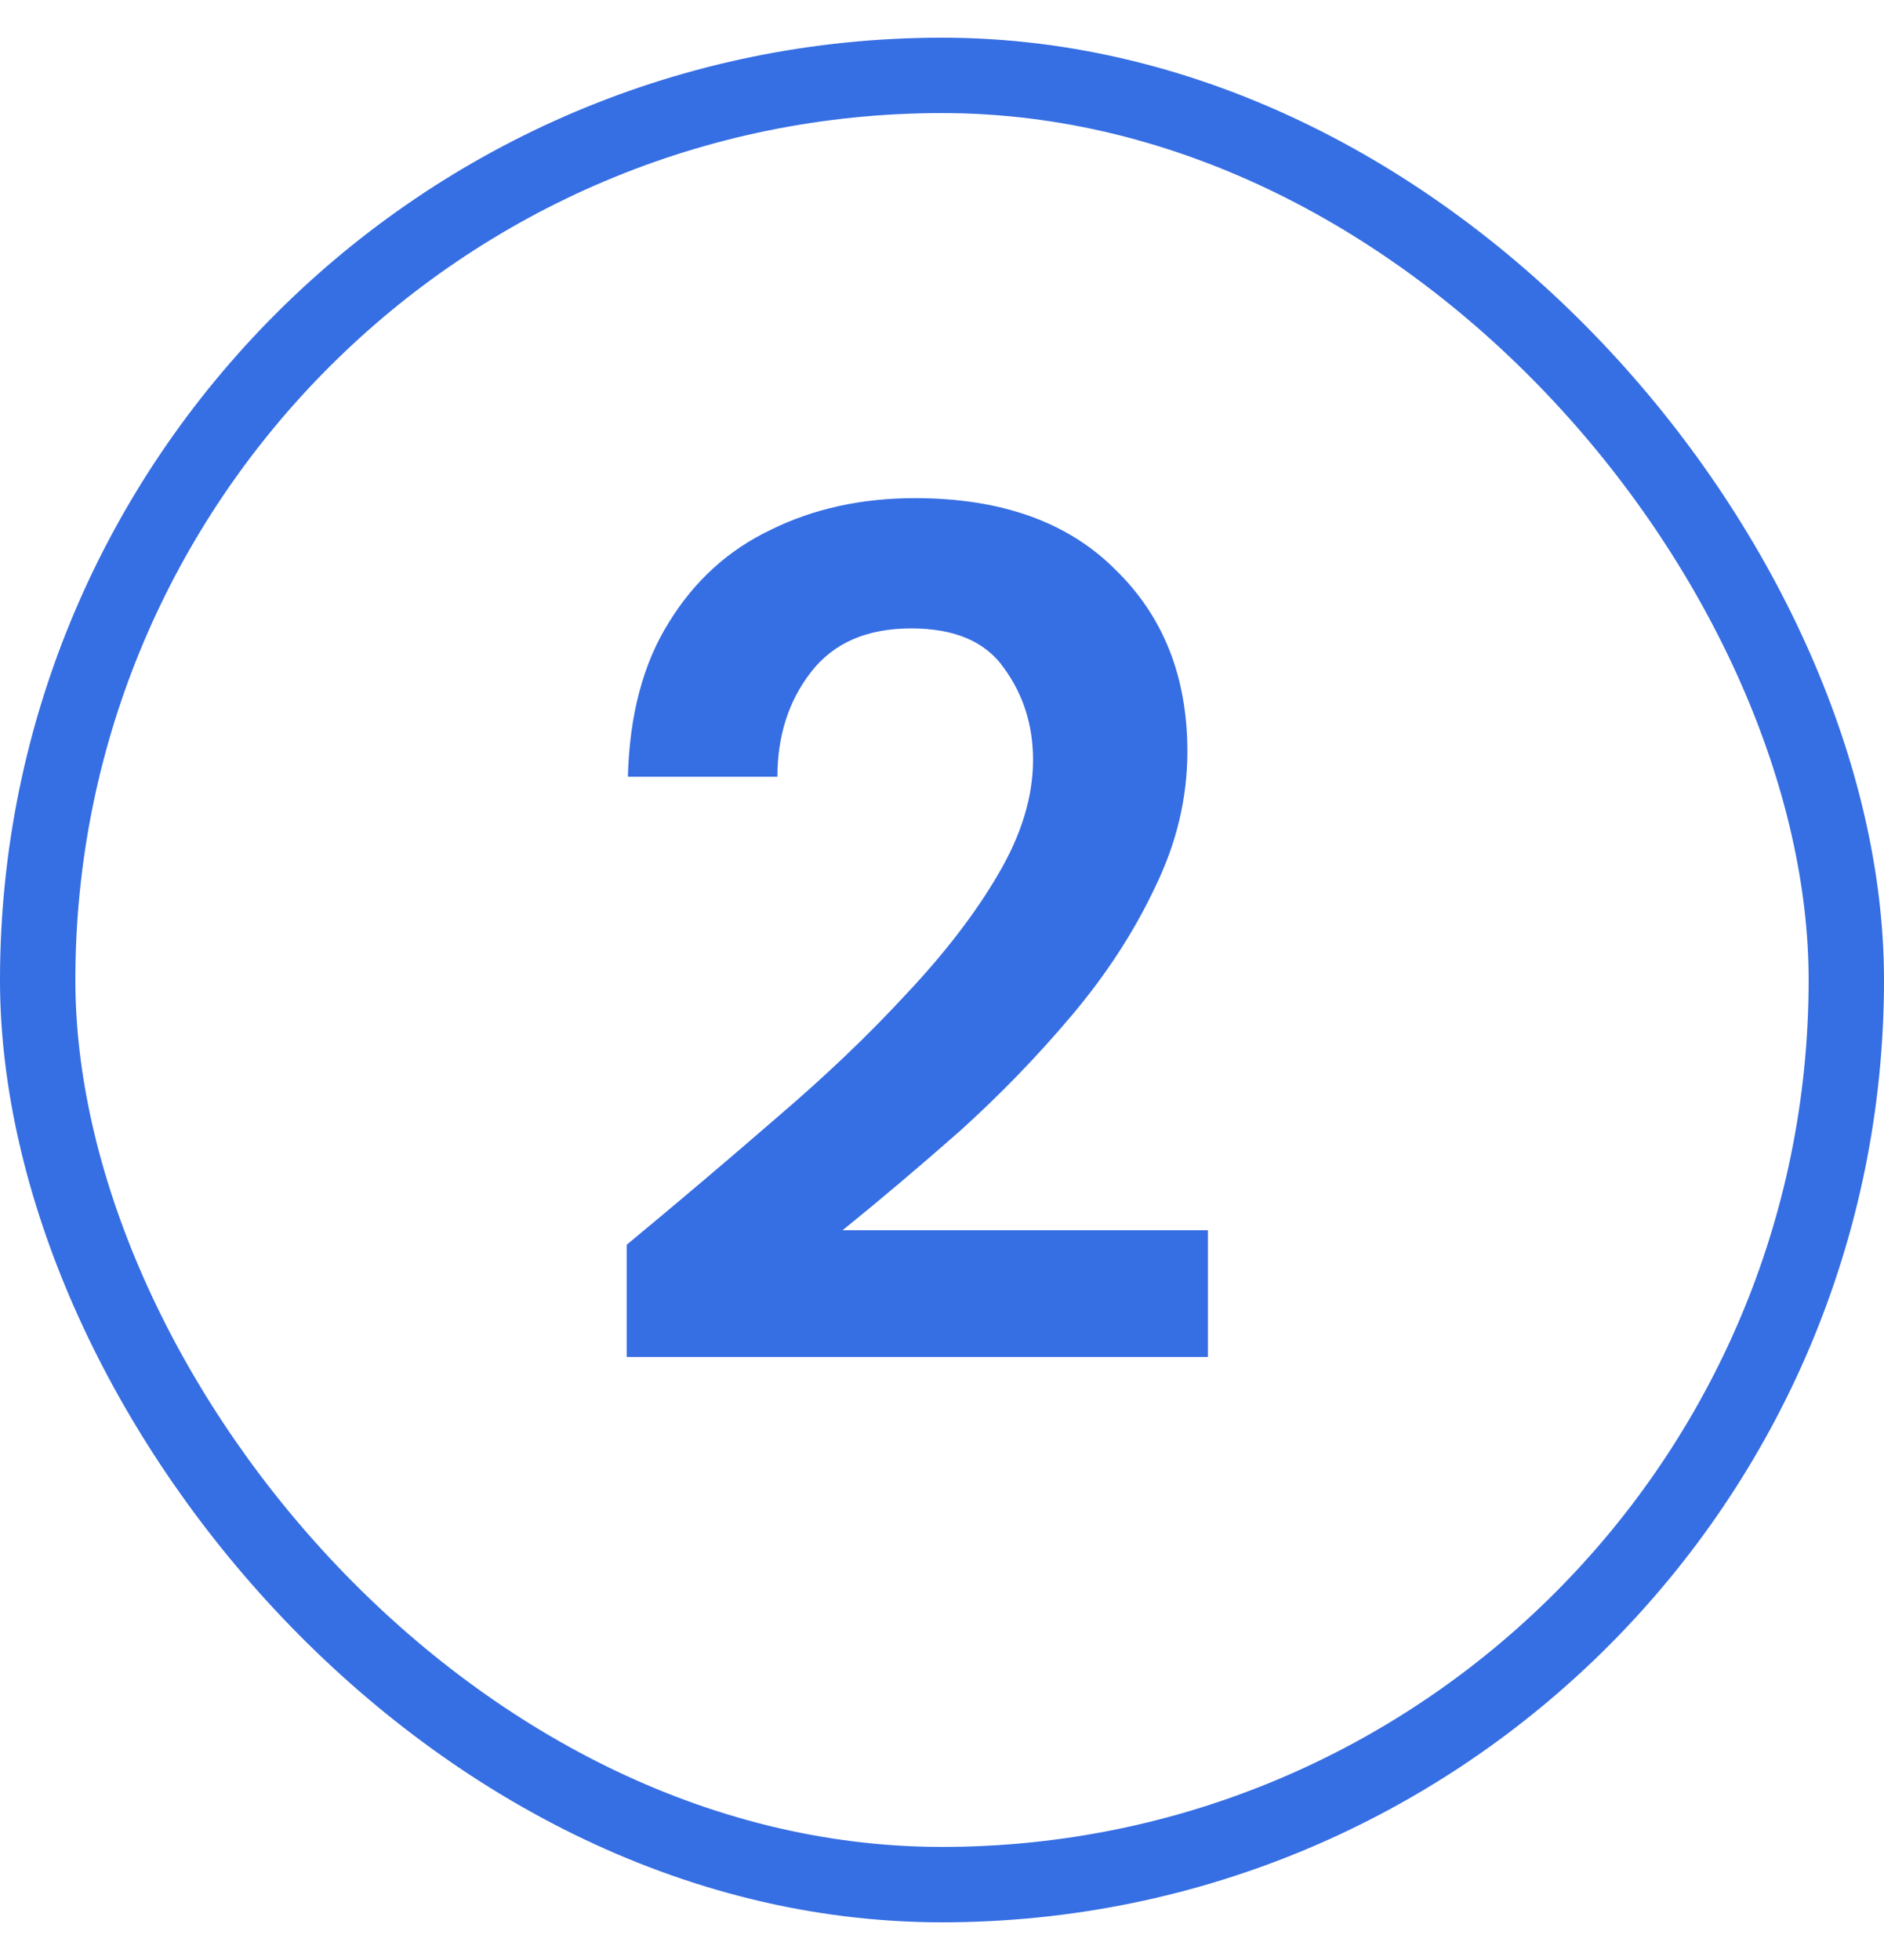 <svg width="25" height="26" viewBox="0 0 25 26" fill="none" xmlns="http://www.w3.org/2000/svg">
<path d="M8.316 18V16.512C8.999 15.947 9.66 15.387 10.3 14.832C10.951 14.277 11.527 13.728 12.028 13.184C12.54 12.64 12.945 12.112 13.244 11.6C13.553 11.077 13.708 10.571 13.708 10.08C13.708 9.621 13.58 9.216 13.324 8.864C13.079 8.512 12.668 8.336 12.092 8.336C11.505 8.336 11.063 8.528 10.764 8.912C10.465 9.296 10.316 9.76 10.316 10.304H8.332C8.353 9.483 8.535 8.8 8.876 8.256C9.217 7.701 9.671 7.291 10.236 7.024C10.801 6.747 11.436 6.608 12.14 6.608C13.281 6.608 14.167 6.923 14.796 7.552C15.436 8.171 15.756 8.976 15.756 9.968C15.756 10.587 15.612 11.189 15.324 11.776C15.047 12.363 14.679 12.928 14.22 13.472C13.761 14.016 13.265 14.528 12.732 15.008C12.199 15.477 11.681 15.915 11.18 16.32H16.028V18H8.316Z" fill="#366EE3"/>
<rect x="0.5" y="1" width="24" height="24" rx="12" stroke="#366EE3"/>
</svg>
